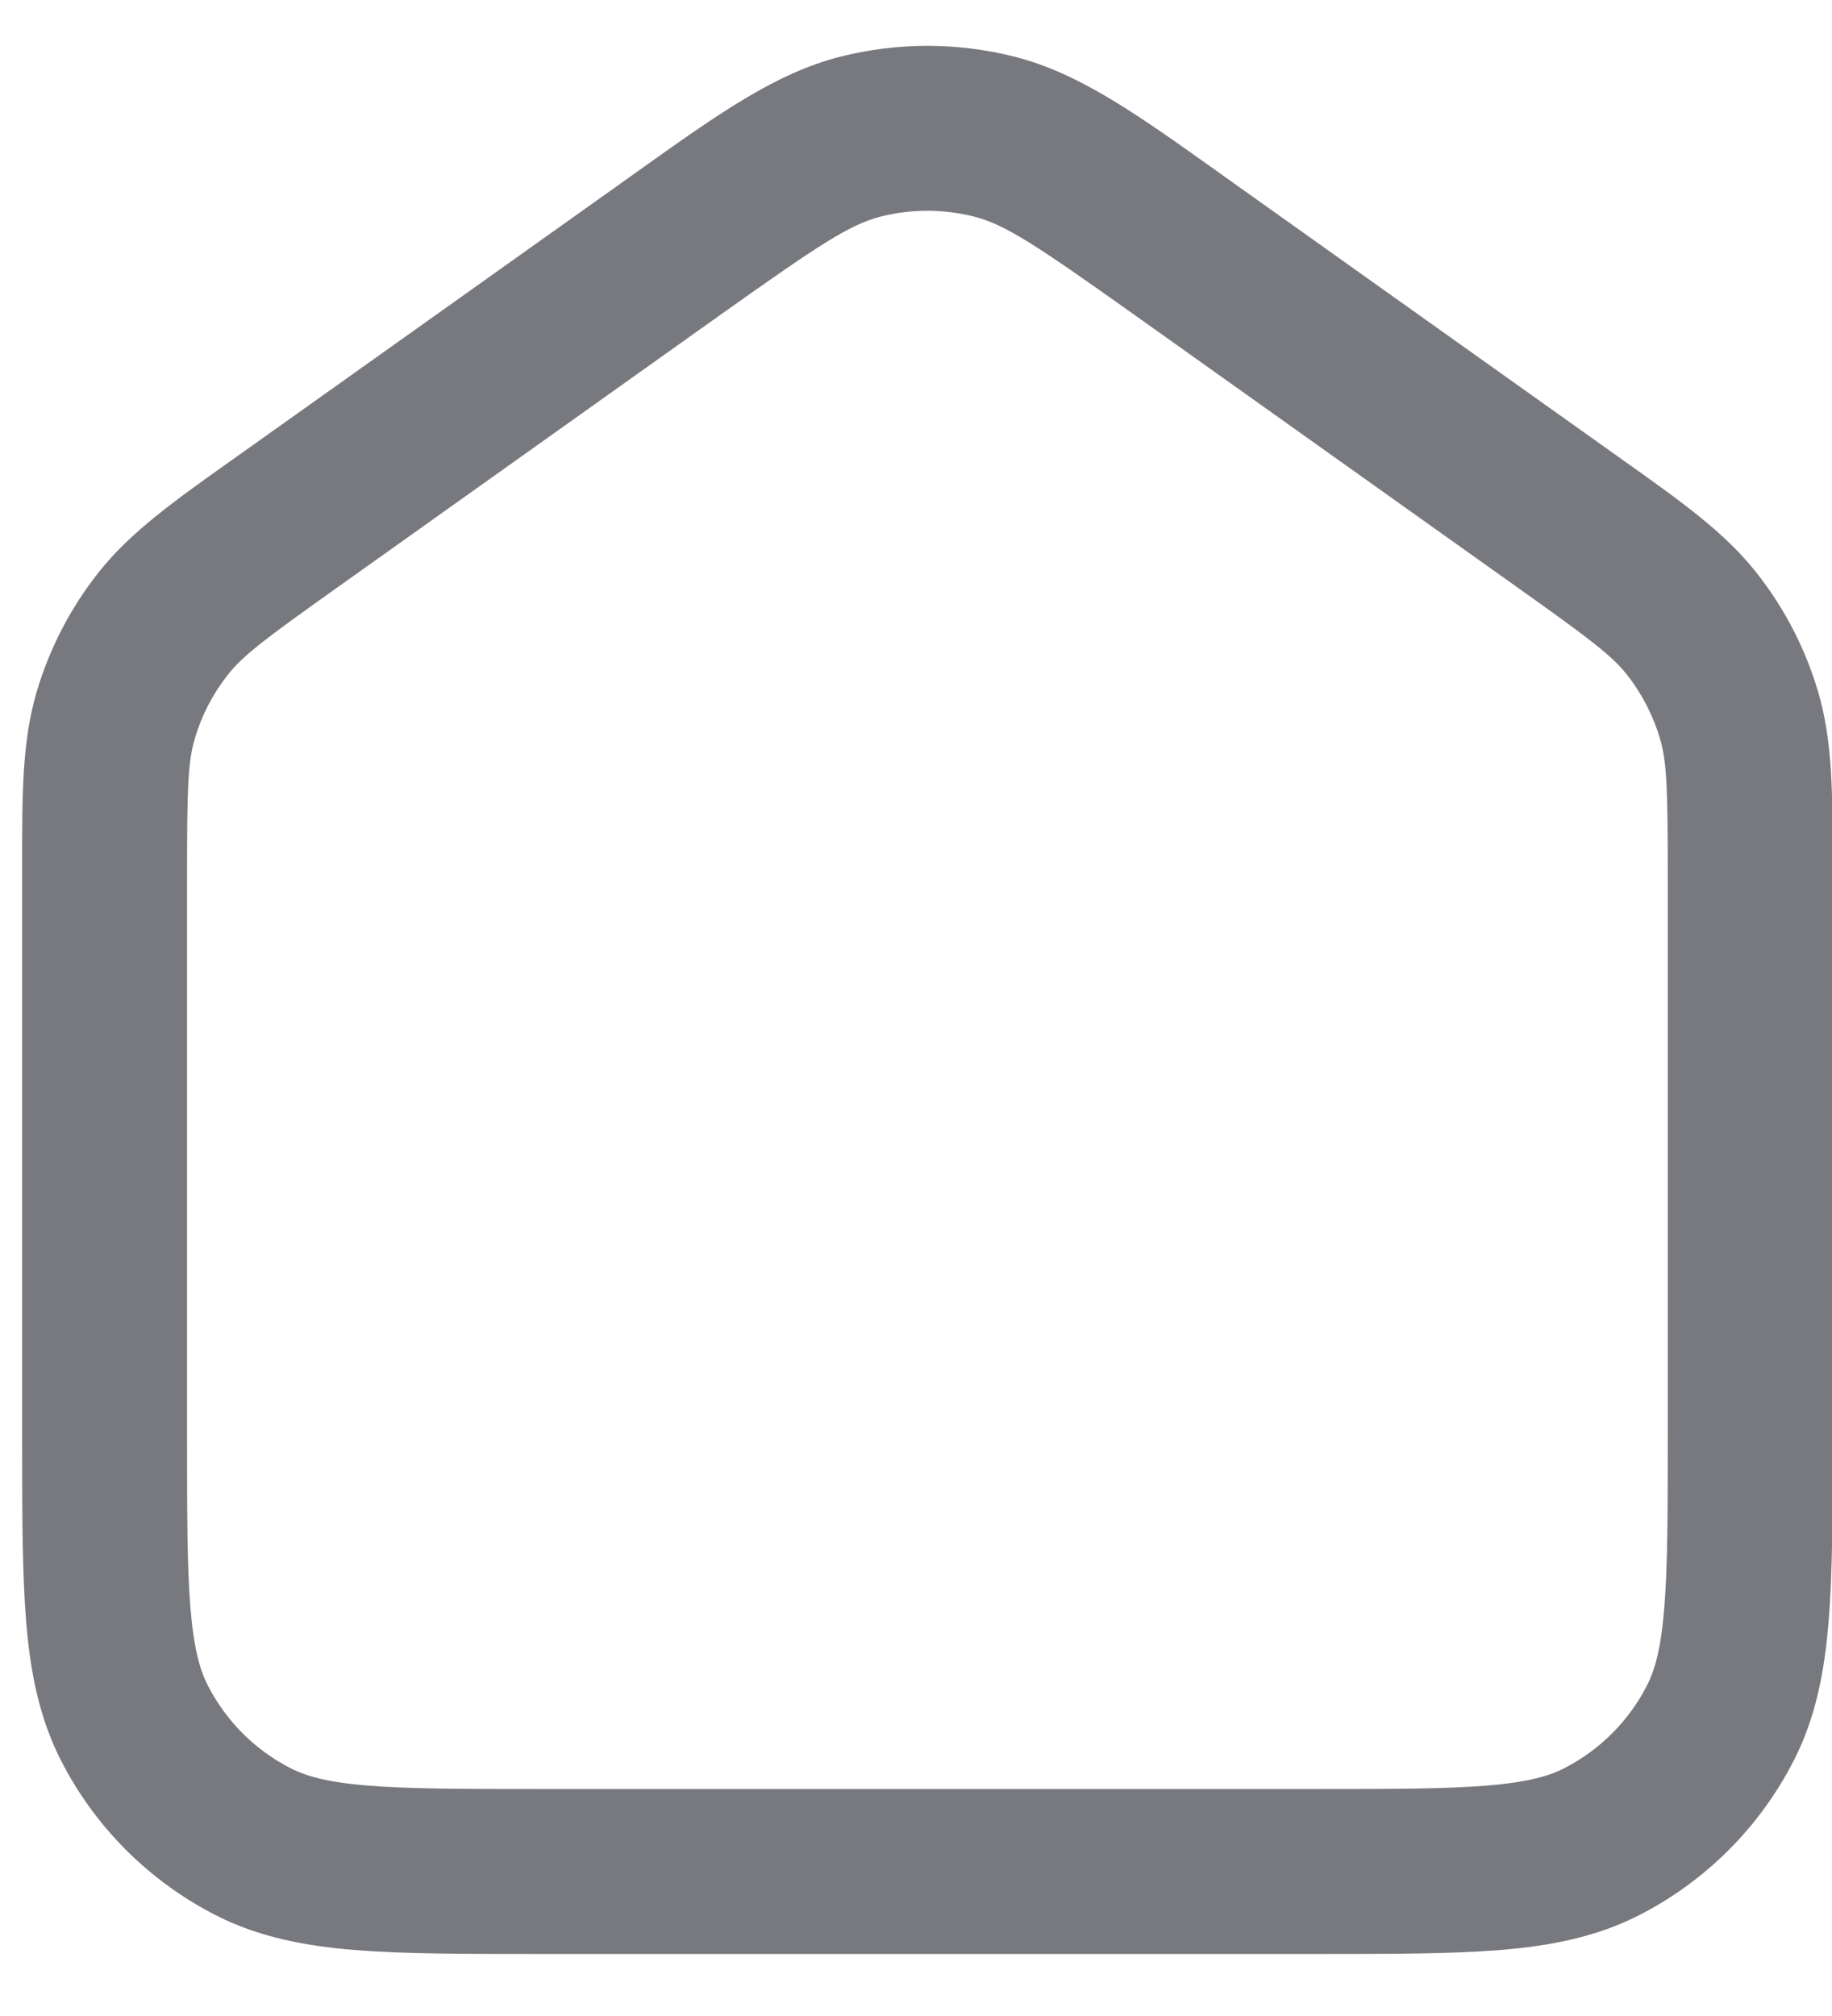 <svg width="20" height="22" viewBox="0 0 20 22" fill="none" xmlns="http://www.w3.org/2000/svg">
<path fill-rule="evenodd" clip-rule="evenodd" d="M10.632 2.363C10.299 2.279 9.95 2.279 9.617 2.363C9.279 2.448 8.943 2.67 7.888 3.419L3.664 6.424C2.887 6.976 2.652 7.154 2.486 7.365C2.323 7.572 2.2 7.809 2.126 8.063C2.05 8.32 2.042 8.615 2.042 9.568V15.665C2.042 16.512 2.042 17.094 2.079 17.545C2.115 17.985 2.181 18.221 2.268 18.391C2.467 18.781 2.784 19.098 3.174 19.297C3.344 19.384 3.58 19.45 4.02 19.486C4.471 19.522 5.052 19.523 5.9 19.523H14.349C15.196 19.523 15.778 19.522 16.229 19.486C16.669 19.45 16.905 19.384 17.075 19.297C17.465 19.098 17.782 18.781 17.981 18.391C18.068 18.221 18.134 17.985 18.169 17.545C18.206 17.094 18.207 16.512 18.207 15.665V9.568C18.207 8.615 18.198 8.32 18.123 8.063C18.048 7.809 17.926 7.572 17.763 7.365C17.597 7.154 17.361 6.976 16.585 6.424L12.361 3.419C11.306 2.67 10.97 2.448 10.632 2.363ZM9.176 0.618C9.799 0.461 10.45 0.461 11.073 0.618C11.781 0.797 12.409 1.244 13.27 1.857C13.314 1.888 13.358 1.92 13.404 1.953L17.628 4.957C17.661 4.98 17.693 5.003 17.725 5.026C18.364 5.48 18.831 5.812 19.177 6.252C19.483 6.639 19.711 7.082 19.85 7.555C20.008 8.093 20.007 8.666 20.007 9.449C20.007 9.488 20.007 9.528 20.007 9.568V15.703C20.007 16.503 20.007 17.159 19.963 17.691C19.919 18.243 19.822 18.742 19.585 19.208C19.213 19.937 18.621 20.529 17.892 20.901C17.426 21.138 16.927 21.235 16.375 21.28C15.843 21.323 15.187 21.323 14.386 21.323H5.862C5.062 21.323 4.406 21.323 3.873 21.28C3.322 21.235 2.823 21.138 2.357 20.901C1.628 20.529 1.035 19.937 0.664 19.208C0.427 18.742 0.33 18.243 0.285 17.691C0.242 17.159 0.242 16.503 0.242 15.703L0.242 9.568C0.242 9.528 0.242 9.488 0.242 9.449C0.241 8.666 0.241 8.093 0.399 7.555C0.538 7.082 0.766 6.639 1.072 6.252C1.418 5.812 1.885 5.48 2.523 5.026C2.555 5.003 2.588 4.98 2.621 4.957L6.845 1.953C6.89 1.92 6.935 1.888 6.979 1.857C7.84 1.244 8.468 0.797 9.176 0.618Z" fill="#78797E"/>
</svg>
